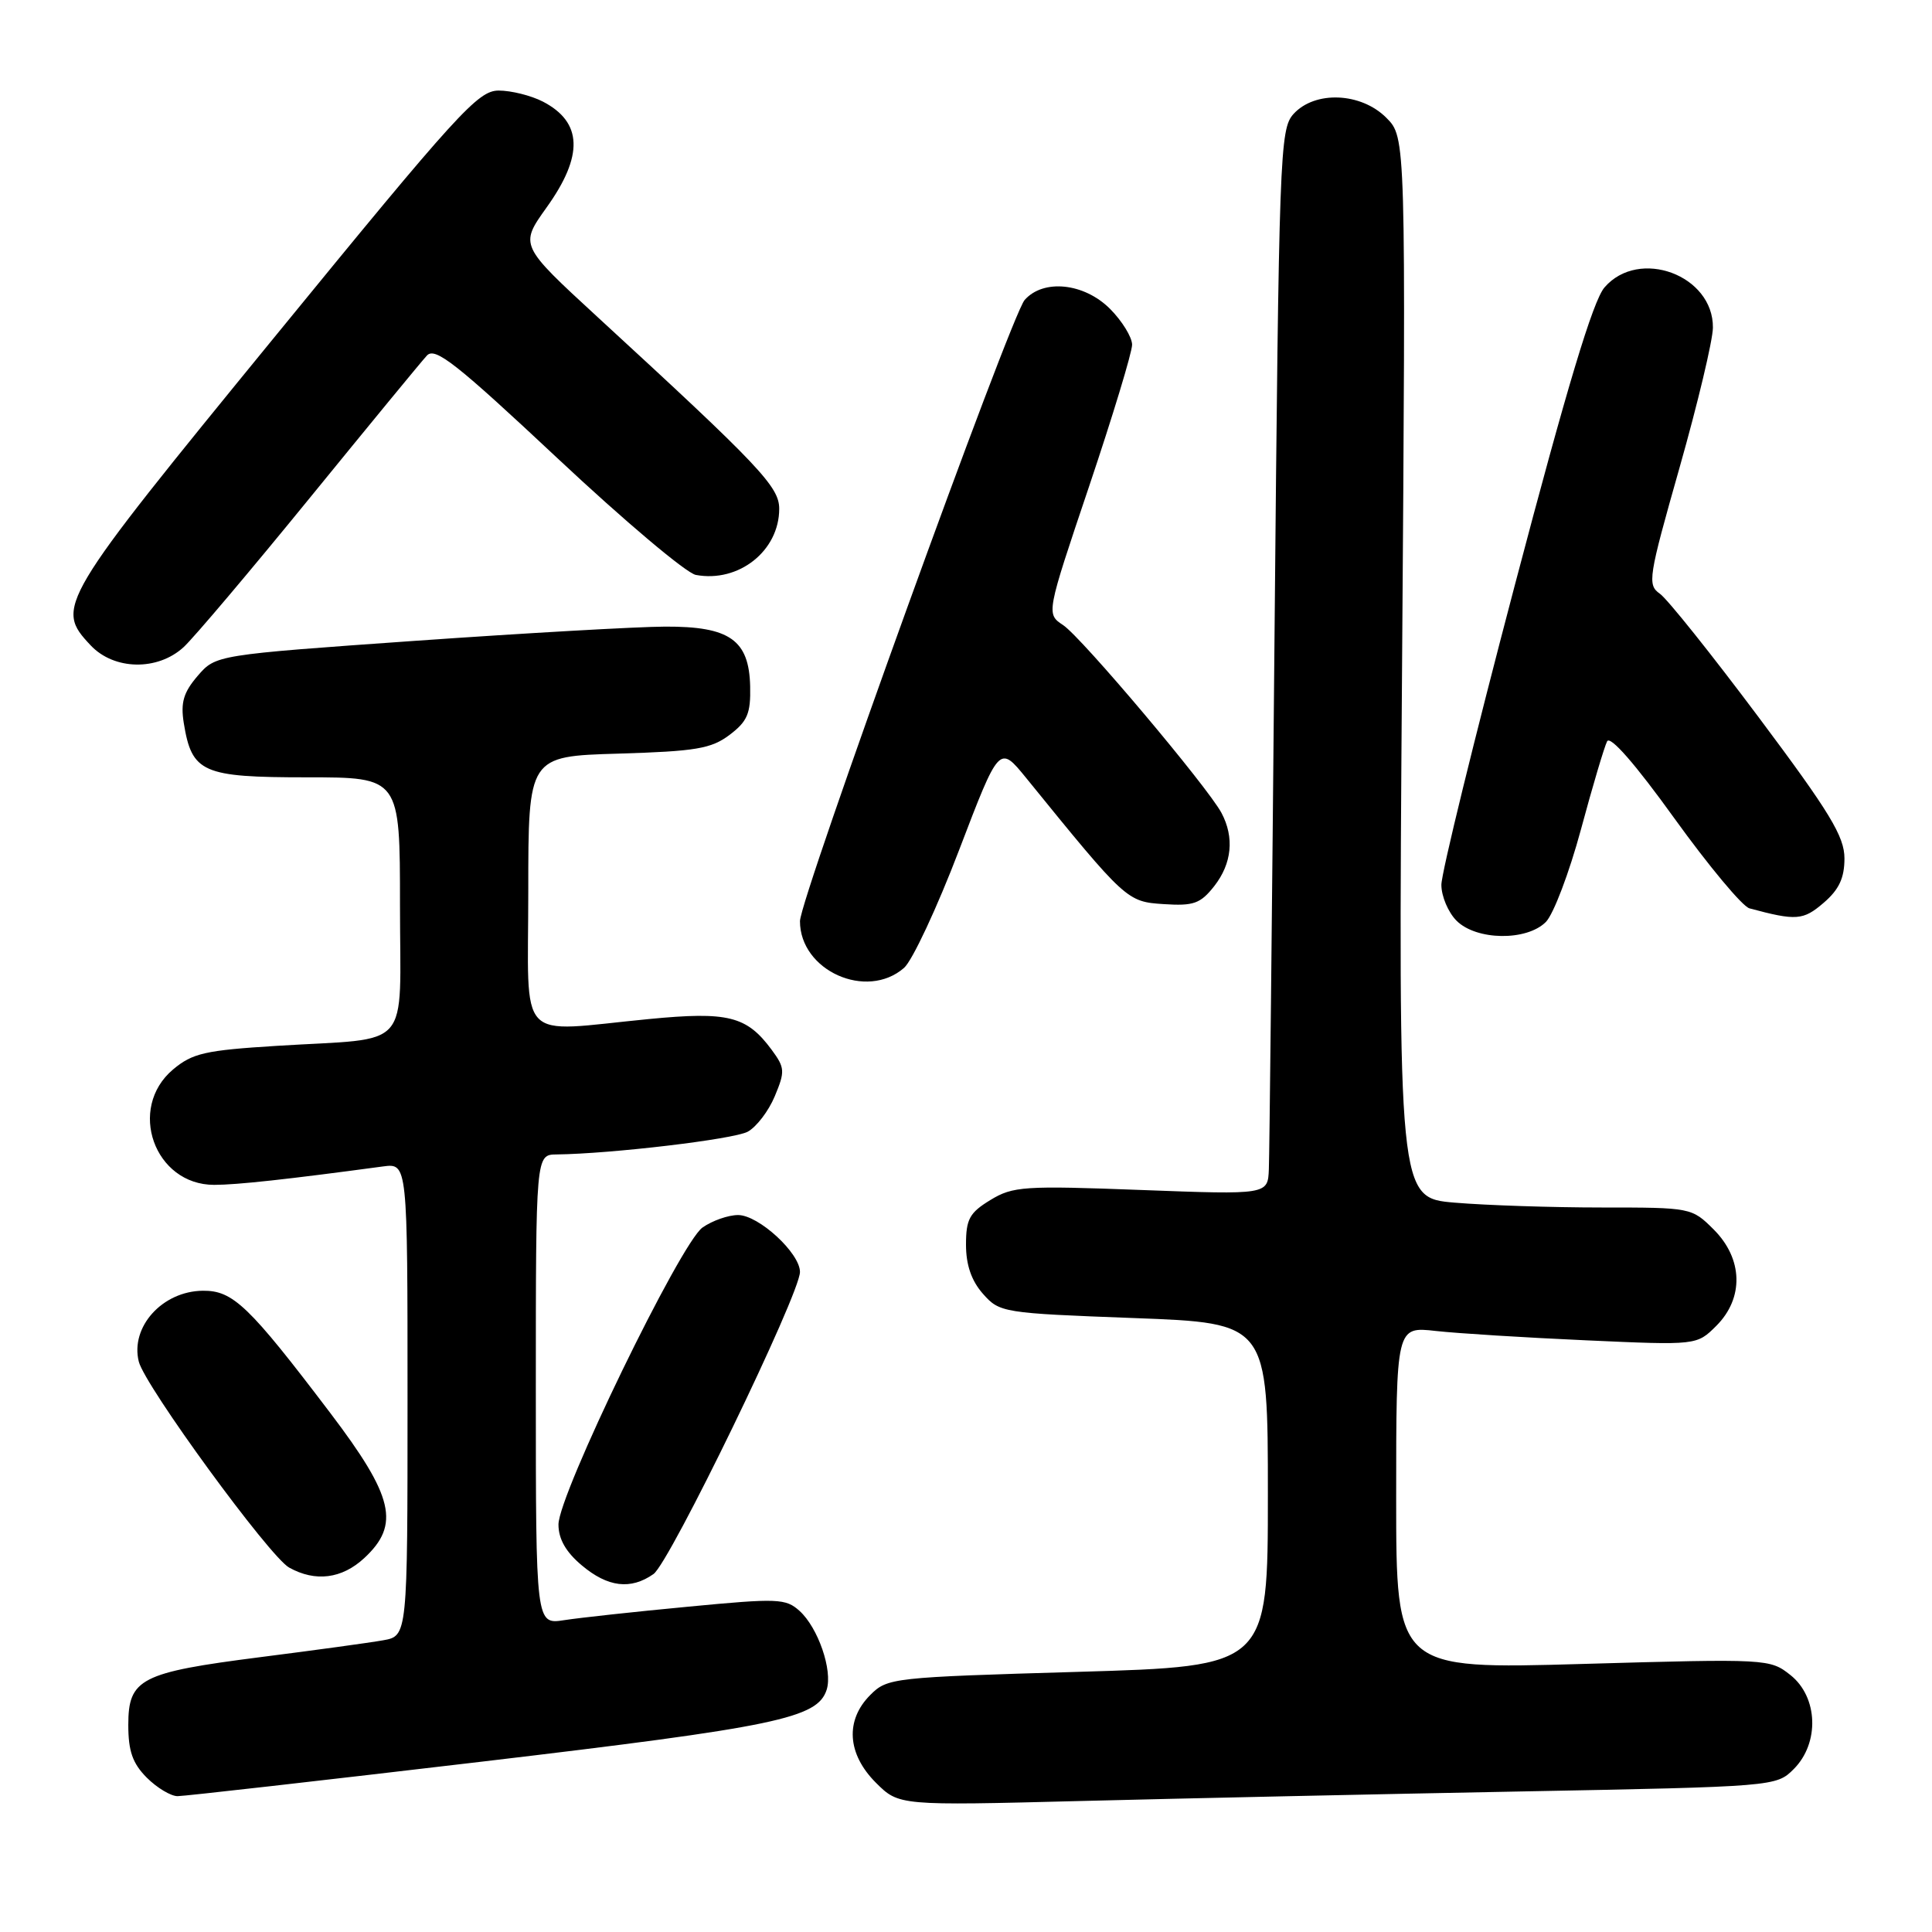 <?xml version="1.0" encoding="UTF-8" standalone="no"?>
<!DOCTYPE svg PUBLIC "-//W3C//DTD SVG 1.1//EN" "http://www.w3.org/Graphics/SVG/1.1/DTD/svg11.dtd" >
<svg xmlns="http://www.w3.org/2000/svg" xmlns:xlink="http://www.w3.org/1999/xlink" version="1.1" viewBox="0 0 256 256">
 <g >
 <path fill="currentColor"
d=" M 201.43 237.38 C 235.19 236.74 235.37 236.72 237.68 234.41 C 241.12 230.97 240.91 224.87 237.25 221.96 C 234.53 219.80 234.22 219.78 209.75 220.48 C 185.00 221.19 185.00 221.19 185.00 198.48 C 185.00 175.77 185.00 175.77 190.25 176.36 C 193.14 176.68 202.10 177.24 210.17 177.60 C 224.83 178.26 224.83 178.26 227.42 175.68 C 231.10 172.00 230.96 166.80 227.08 162.92 C 224.17 160.02 224.08 160.00 212.23 160.00 C 205.67 160.00 196.92 159.71 192.78 159.36 C 185.27 158.73 185.27 158.73 185.78 88.46 C 186.29 18.20 186.29 18.20 183.69 15.60 C 180.33 12.24 174.23 11.99 171.40 15.10 C 169.58 17.11 169.47 20.20 168.88 84.35 C 168.55 121.28 168.21 153.03 168.13 154.91 C 168.00 158.31 168.00 158.31 151.23 157.68 C 135.68 157.09 134.21 157.19 131.23 159.01 C 128.47 160.69 128.00 161.54 128.00 164.93 C 128.00 167.61 128.72 169.71 130.25 171.44 C 132.45 173.93 132.87 174.00 150.25 174.65 C 168.00 175.31 168.00 175.31 168.00 198.05 C 168.00 220.79 168.00 220.79 142.82 221.53 C 118.29 222.25 117.58 222.32 115.32 224.59 C 111.97 227.94 112.25 232.40 116.05 236.21 C 119.11 239.26 119.11 239.26 143.30 238.64 C 156.61 238.30 182.77 237.73 201.43 237.38 Z  M 63.83 233.43 C 102.97 228.80 108.33 227.68 109.54 223.89 C 110.35 221.33 108.40 215.68 105.95 213.46 C 104.12 211.80 103.06 211.76 91.24 212.89 C 84.23 213.55 76.81 214.36 74.75 214.68 C 71.00 215.26 71.00 215.26 71.00 184.13 C 71.00 153.00 71.00 153.00 73.75 152.97 C 81.05 152.88 97.20 150.96 99.07 149.96 C 100.22 149.34 101.84 147.23 102.66 145.26 C 104.04 141.96 104.01 141.49 102.24 139.09 C 98.94 134.63 96.48 134.01 85.98 135.03 C 68.20 136.75 70.00 138.65 70.00 118.11 C 70.00 100.21 70.00 100.21 81.93 99.86 C 92.22 99.55 94.24 99.21 96.68 97.37 C 99.04 95.58 99.48 94.54 99.40 90.95 C 99.26 84.80 96.69 82.99 88.14 83.03 C 84.49 83.04 69.59 83.89 55.04 84.91 C 28.59 86.78 28.59 86.78 26.19 89.56 C 24.31 91.75 23.92 93.09 24.35 95.80 C 25.42 102.39 26.81 103.00 40.65 103.00 C 53.00 103.00 53.00 103.00 53.00 119.92 C 53.00 139.57 54.85 137.45 36.68 138.58 C 27.18 139.17 25.50 139.55 22.93 141.71 C 16.83 146.85 20.45 157.00 28.38 157.00 C 31.39 157.00 38.08 156.27 50.75 154.56 C 54.00 154.13 54.00 154.13 54.00 185.45 C 54.00 216.78 54.00 216.78 50.75 217.35 C 48.96 217.67 41.65 218.67 34.50 219.58 C 18.62 221.61 17.00 222.44 17.00 228.57 C 17.00 232.04 17.57 233.66 19.45 235.55 C 20.80 236.90 22.64 238.00 23.53 238.00 C 24.43 238.00 42.56 235.94 63.83 233.43 Z  M 86.59 208.57 C 88.74 207.07 106.00 171.46 106.00 168.54 C 106.00 166.04 100.52 161.00 97.80 161.00 C 96.50 161.00 94.39 161.74 93.09 162.65 C 90.17 164.70 74.00 198.03 74.00 202.01 C 74.00 203.92 74.98 205.65 77.08 207.41 C 80.53 210.32 83.57 210.69 86.59 208.57 Z  M 48.26 206.46 C 53.05 202.02 52.18 198.32 43.75 187.21 C 32.96 172.99 30.87 170.99 26.88 171.03 C 21.52 171.08 17.24 175.82 18.39 180.42 C 19.20 183.65 35.71 206.26 38.31 207.71 C 41.79 209.65 45.30 209.20 48.26 206.46 Z  M 119.79 128.25 C 120.89 127.29 124.18 120.25 127.10 112.60 C 132.41 98.71 132.41 98.71 135.96 103.07 C 149.20 119.38 149.32 119.48 154.20 119.80 C 158.16 120.06 159.06 119.74 160.89 117.42 C 163.24 114.42 163.58 110.96 161.85 107.71 C 159.97 104.21 143.32 84.45 140.87 82.83 C 138.62 81.34 138.62 81.34 144.32 64.42 C 147.45 55.11 150.01 46.68 150.01 45.67 C 150.00 44.67 148.68 42.53 147.08 40.92 C 143.65 37.49 138.25 36.93 135.77 39.75 C 133.93 41.84 106.00 119.07 106.00 122.06 C 106.00 128.61 114.82 132.58 119.79 128.25 Z  M 204.83 122.17 C 205.84 121.16 207.93 115.65 209.48 109.92 C 211.02 104.19 212.59 98.93 212.95 98.23 C 213.36 97.43 216.69 101.24 221.86 108.43 C 226.41 114.74 230.88 120.11 231.81 120.36 C 238.01 122.03 238.93 121.96 241.64 119.63 C 243.68 117.88 244.40 116.34 244.40 113.75 C 244.40 110.84 242.48 107.67 233.06 95.08 C 226.82 86.74 220.92 79.35 219.94 78.67 C 218.26 77.49 218.41 76.54 222.55 61.96 C 224.96 53.46 226.95 45.12 226.97 43.42 C 227.04 36.46 217.16 32.79 212.60 38.09 C 211.08 39.85 207.63 51.31 200.72 77.54 C 195.36 97.87 190.98 115.74 190.99 117.25 C 190.99 118.76 191.90 120.90 193.00 122.00 C 195.62 124.62 202.28 124.72 204.83 122.17 Z  M 24.33 85.75 C 25.68 84.51 33.19 75.62 41.03 66.00 C 48.87 56.38 55.86 47.87 56.57 47.11 C 57.65 45.94 60.45 48.15 73.88 60.73 C 82.69 68.99 90.93 75.94 92.20 76.18 C 97.88 77.24 103.25 72.99 103.25 67.42 C 103.25 64.49 100.71 61.80 79.17 42.00 C 68.85 32.50 68.85 32.50 72.42 27.50 C 77.35 20.62 77.19 16.19 71.93 13.46 C 70.37 12.66 67.74 12.00 66.08 12.00 C 63.33 12.00 60.70 14.90 36.37 44.67 C 7.64 79.82 7.26 80.46 12.01 85.51 C 15.11 88.81 20.88 88.92 24.33 85.75 Z "/>
</g>
</svg>